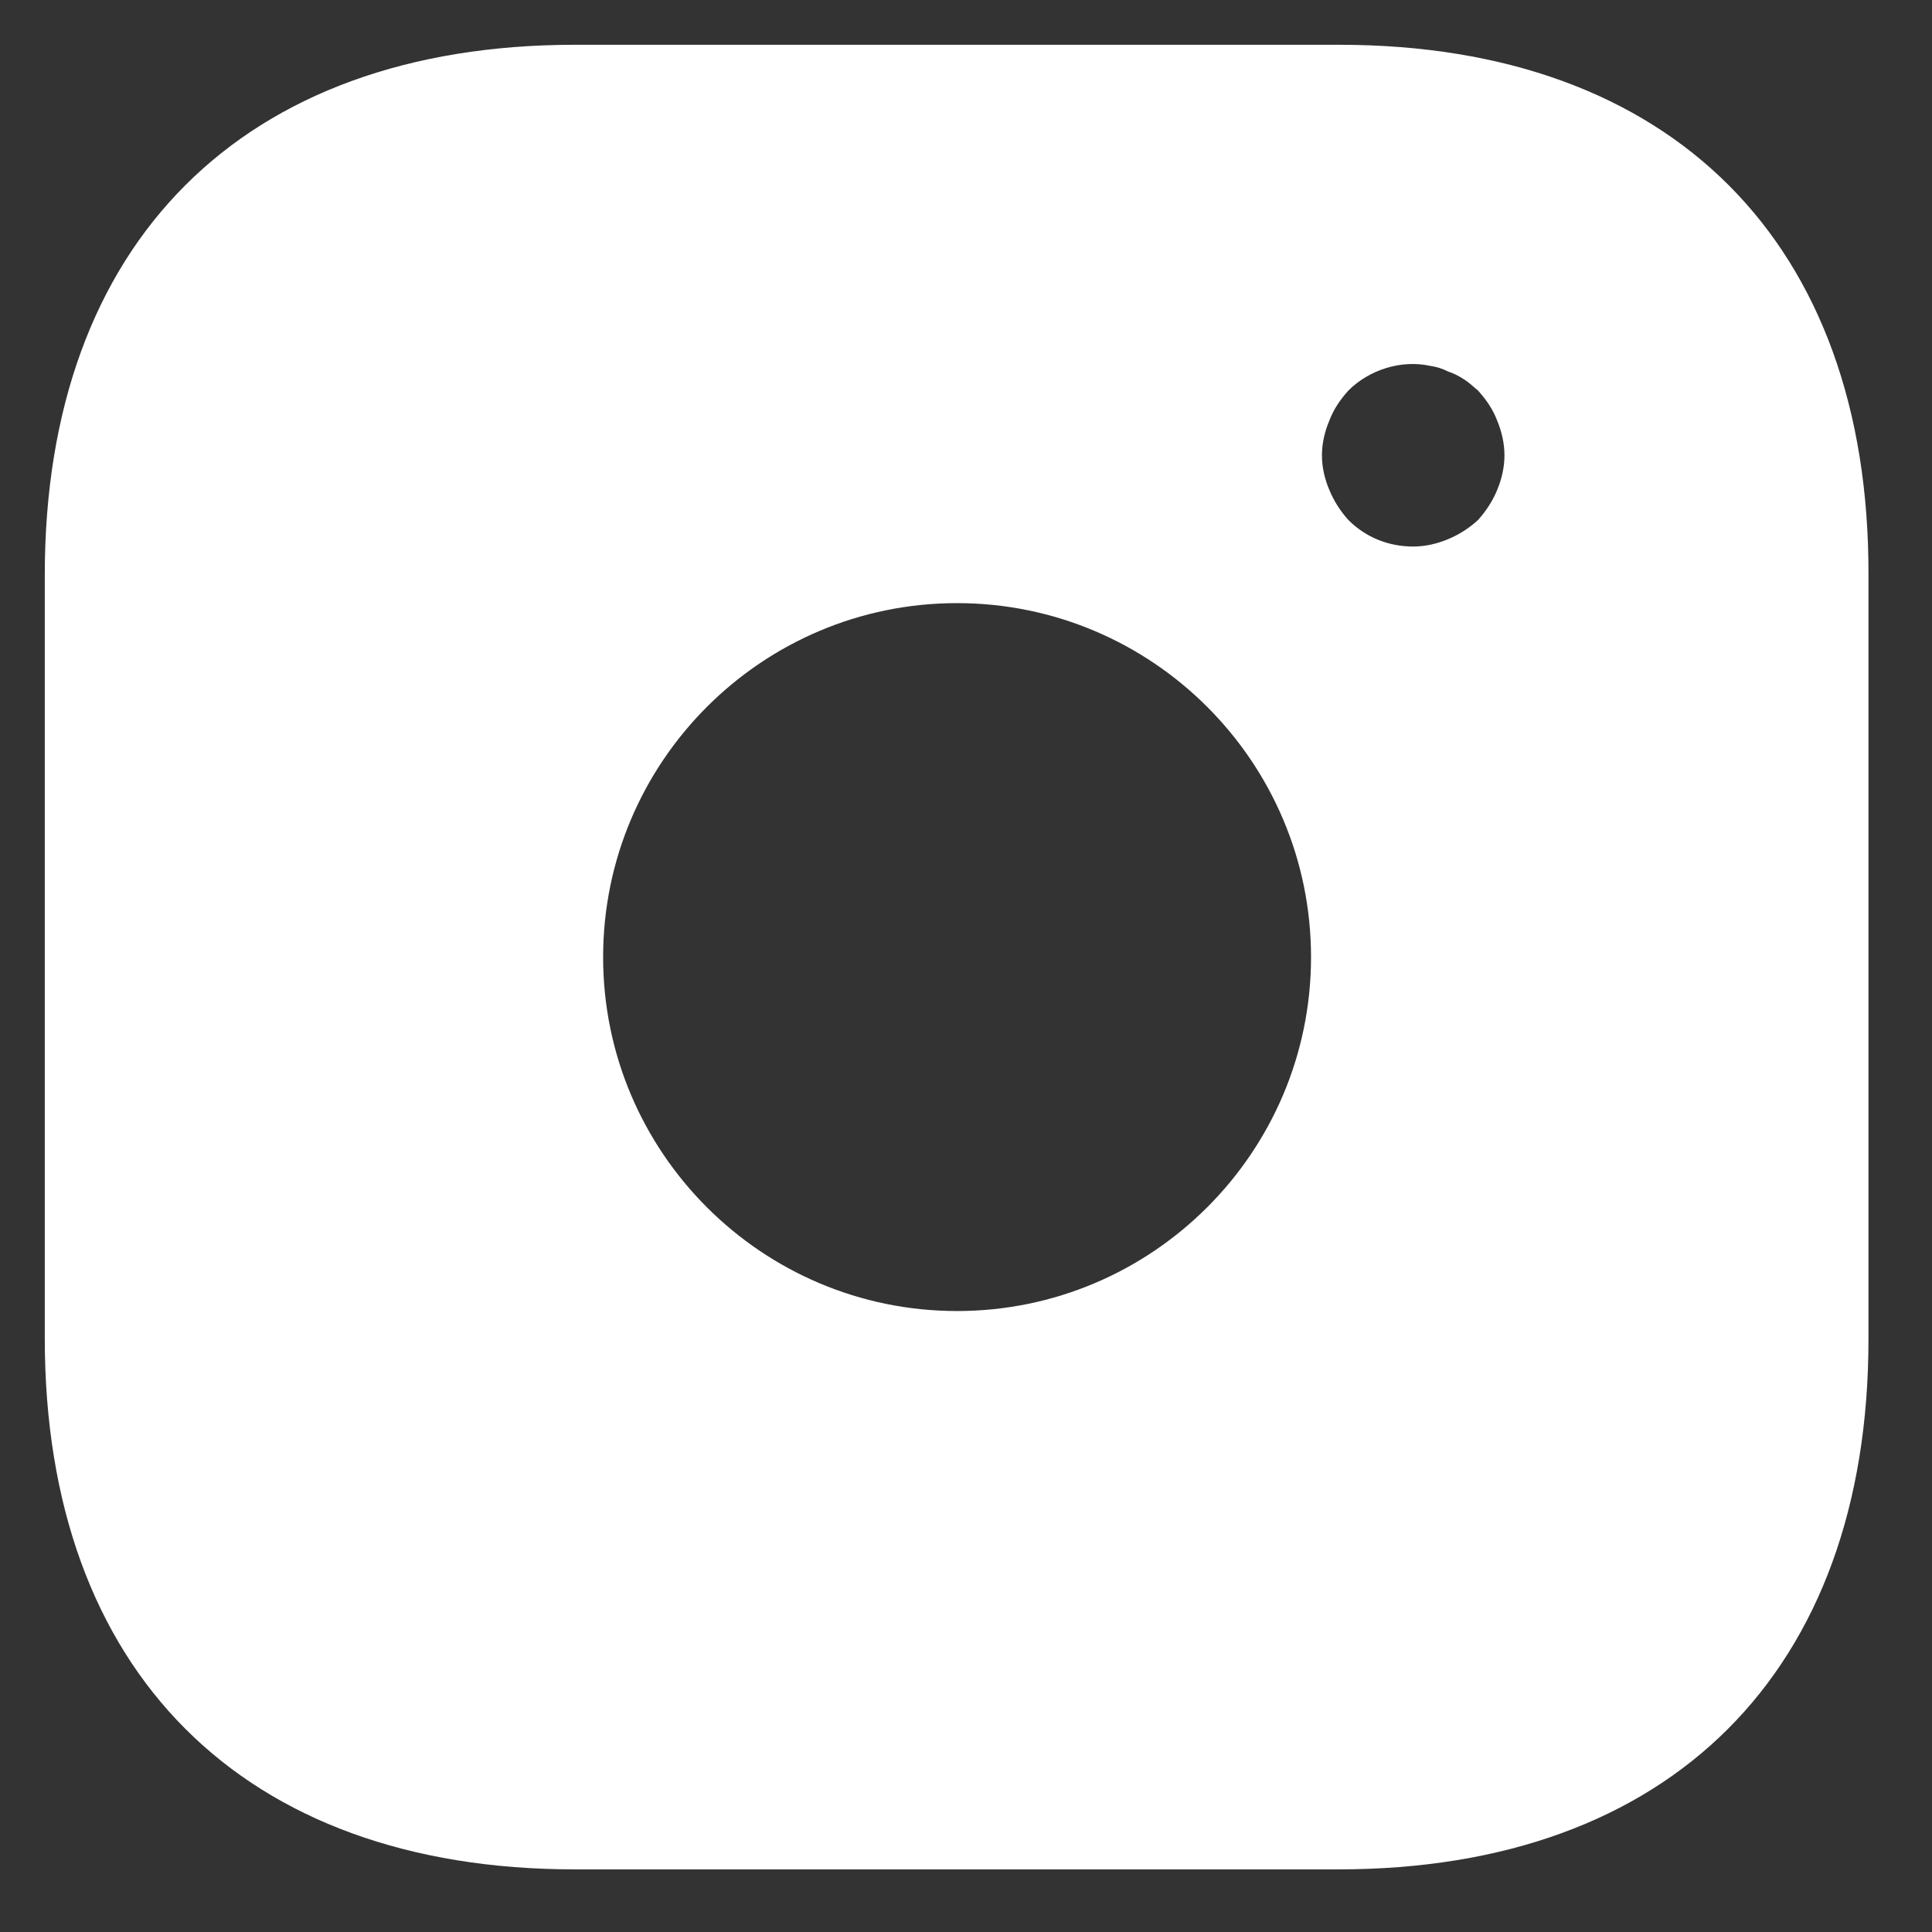 <svg width="17" height="17" viewBox="0 0 17 17" fill="none" xmlns="http://www.w3.org/2000/svg">
<rect x="0" y="0" width="17" height="17" fill="#333333" stroke="none"/>
<path d="M11.785 0.394H5.058C2.136 0.394 0.394 2.136 0.394 5.058V11.777C0.394 14.707 2.136 16.449 5.058 16.449H11.777C14.699 16.449 16.441 14.707 16.441 11.785V5.058C16.449 2.136 14.707 0.394 11.785 0.394ZM8.421 11.536C6.703 11.536 5.307 10.139 5.307 8.422C5.307 6.704 6.703 5.307 8.421 5.307C10.139 5.307 11.536 6.704 11.536 8.422C11.536 10.139 10.139 11.536 8.421 11.536ZM13.174 4.311C13.134 4.408 13.077 4.496 13.005 4.576C12.925 4.649 12.837 4.705 12.74 4.745C12.644 4.785 12.54 4.809 12.435 4.809C12.219 4.809 12.018 4.729 11.865 4.576C11.793 4.496 11.737 4.408 11.697 4.311C11.656 4.215 11.632 4.111 11.632 4.006C11.632 3.902 11.656 3.798 11.697 3.701C11.737 3.597 11.793 3.517 11.865 3.436C12.05 3.252 12.331 3.163 12.588 3.22C12.644 3.228 12.692 3.244 12.74 3.268C12.788 3.284 12.837 3.308 12.885 3.34C12.925 3.364 12.965 3.404 13.005 3.436C13.077 3.517 13.134 3.597 13.174 3.701C13.214 3.798 13.238 3.902 13.238 4.006C13.238 4.111 13.214 4.215 13.174 4.311Z" fill="white"/>
</svg>
